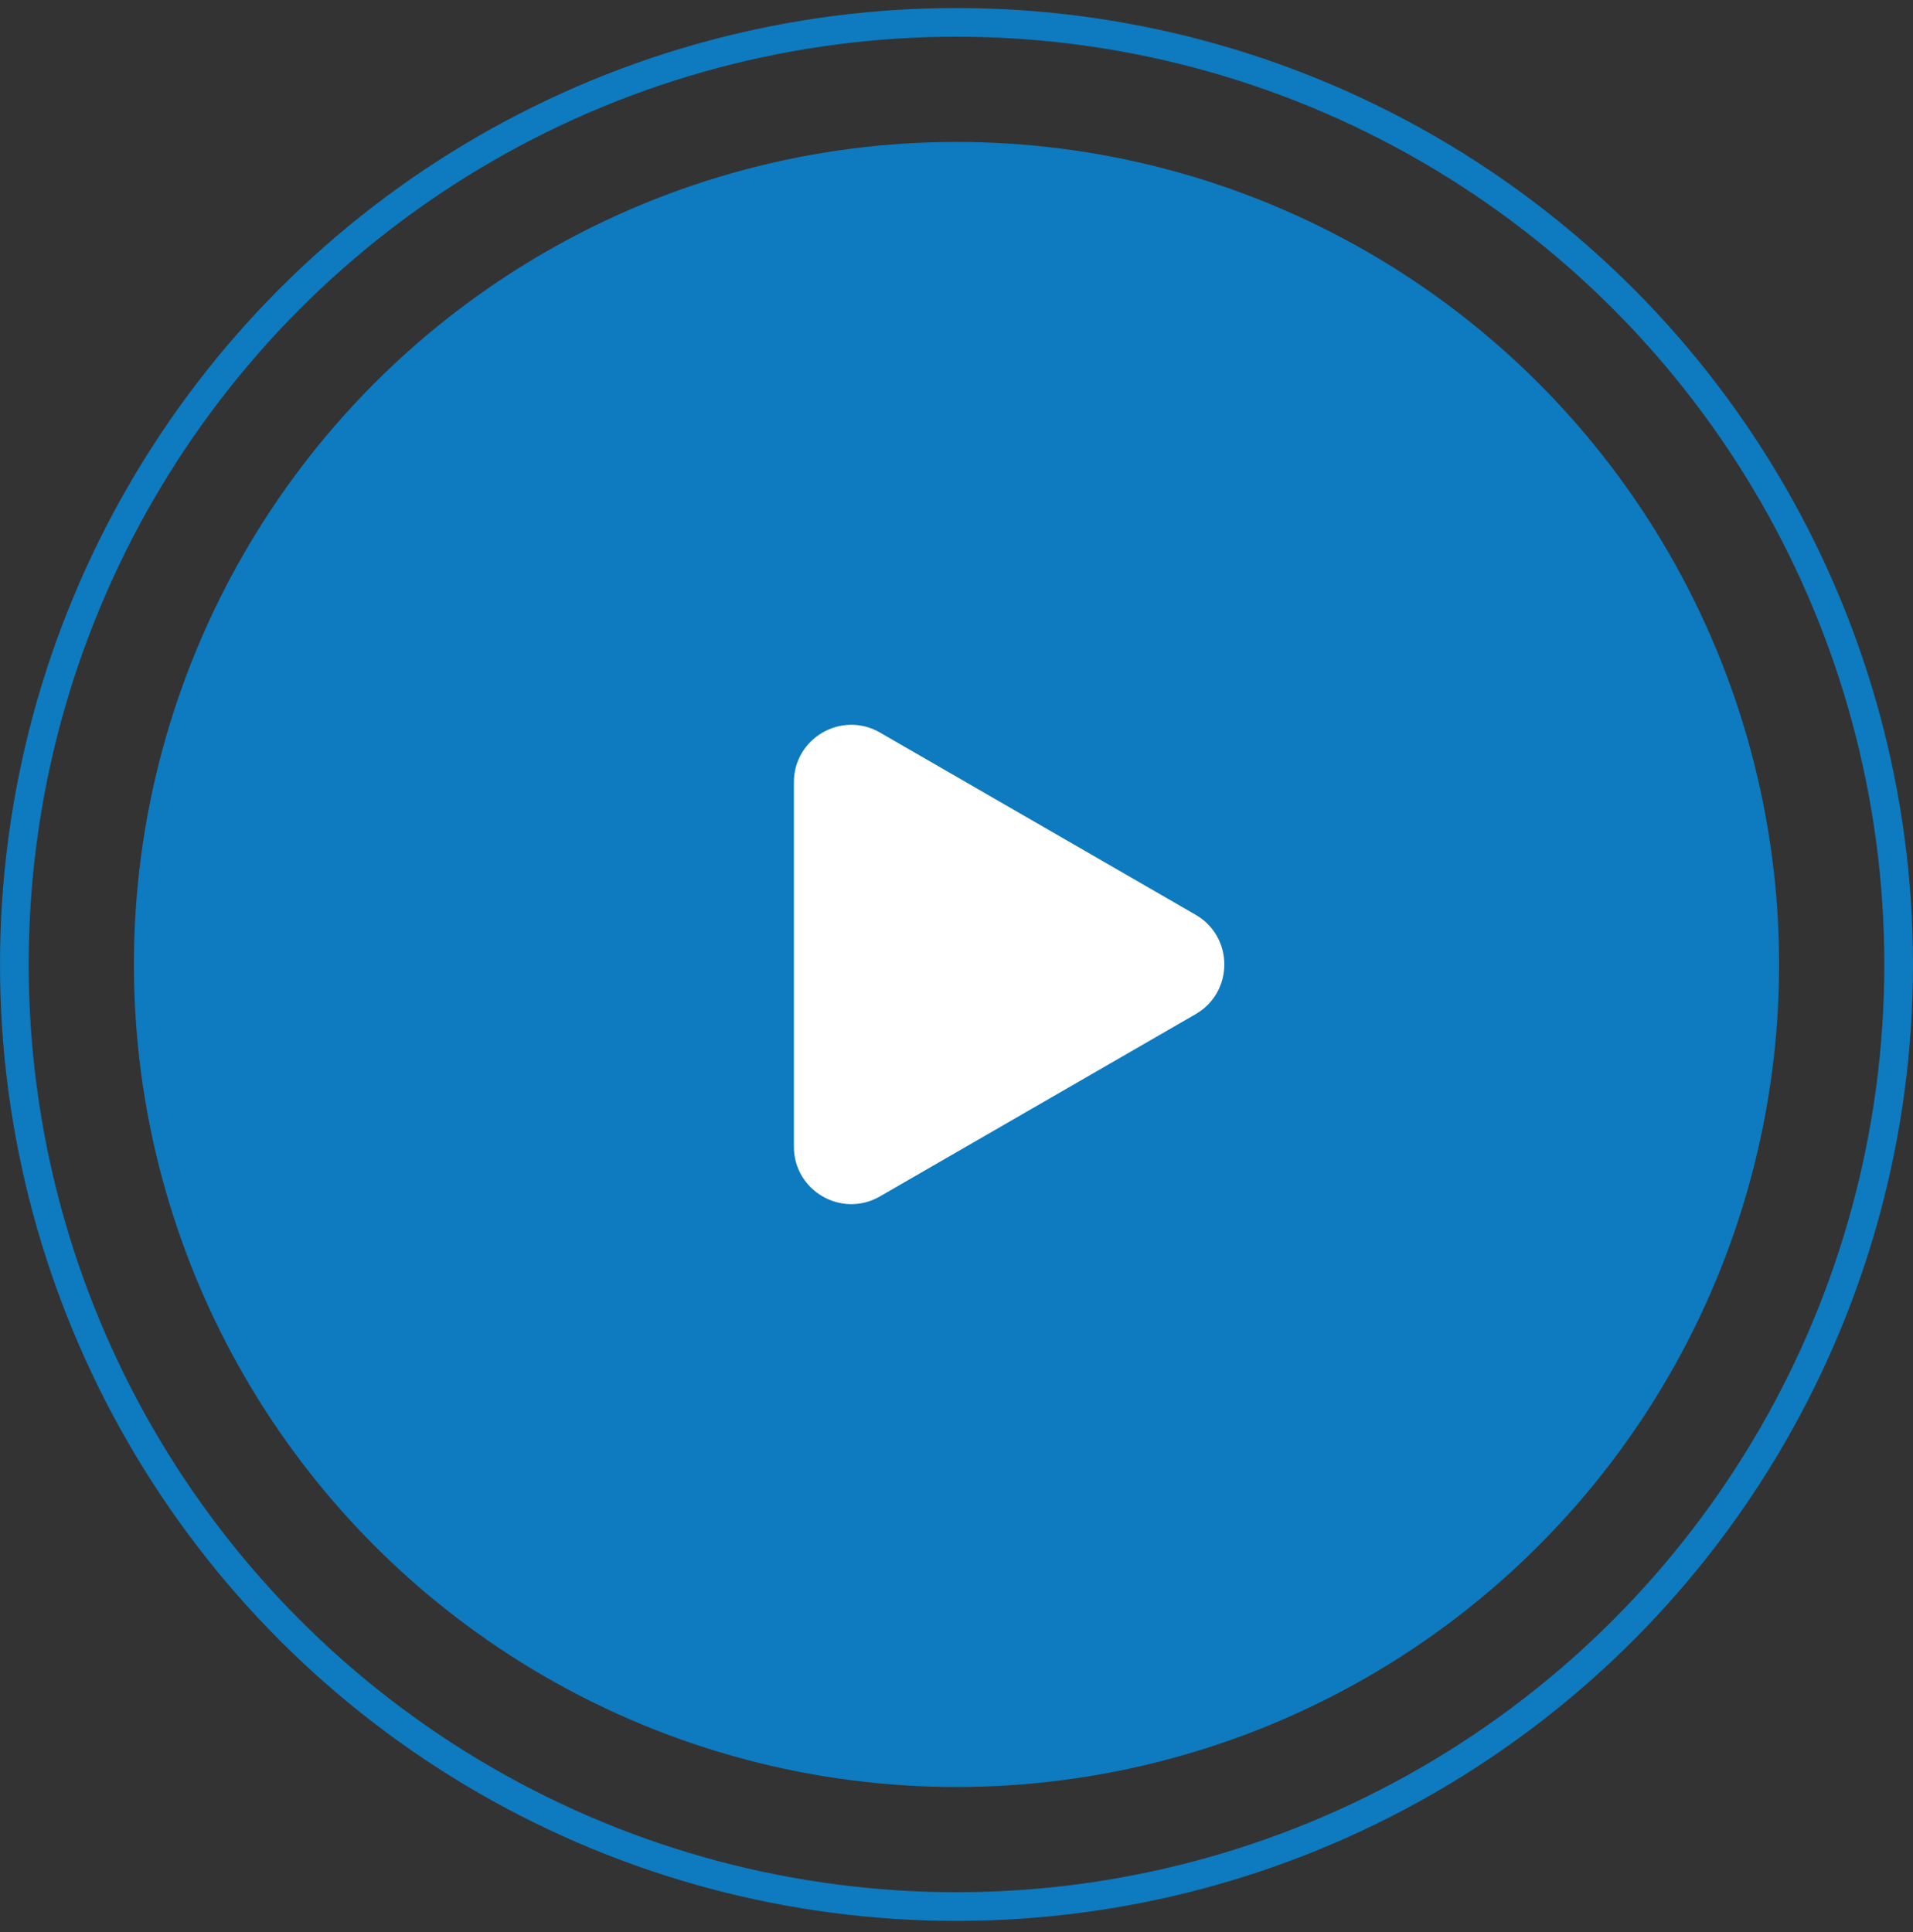 <svg width="100" height="101" viewBox="0 0 100 101" fill="none" xmlns="http://www.w3.org/2000/svg">
<rect x="0" y="0" width="100" height="101" fill="#333333" stroke="none"/>
<circle cx="50" cy="50.42" r="49.25" stroke="#0E7ABF" stroke-width="1.5"/>
<circle cx="50" cy="50.42" r="43" fill="#0E7ABF"/>
<path d="M62.5 47.822C64.5 48.977 64.5 51.863 62.5 53.018L46 62.544C44 63.699 41.5 62.256 41.5 59.946L41.5 40.894C41.5 38.584 44 37.141 46 38.296L62.5 47.822Z" fill="white"/>
</svg>
